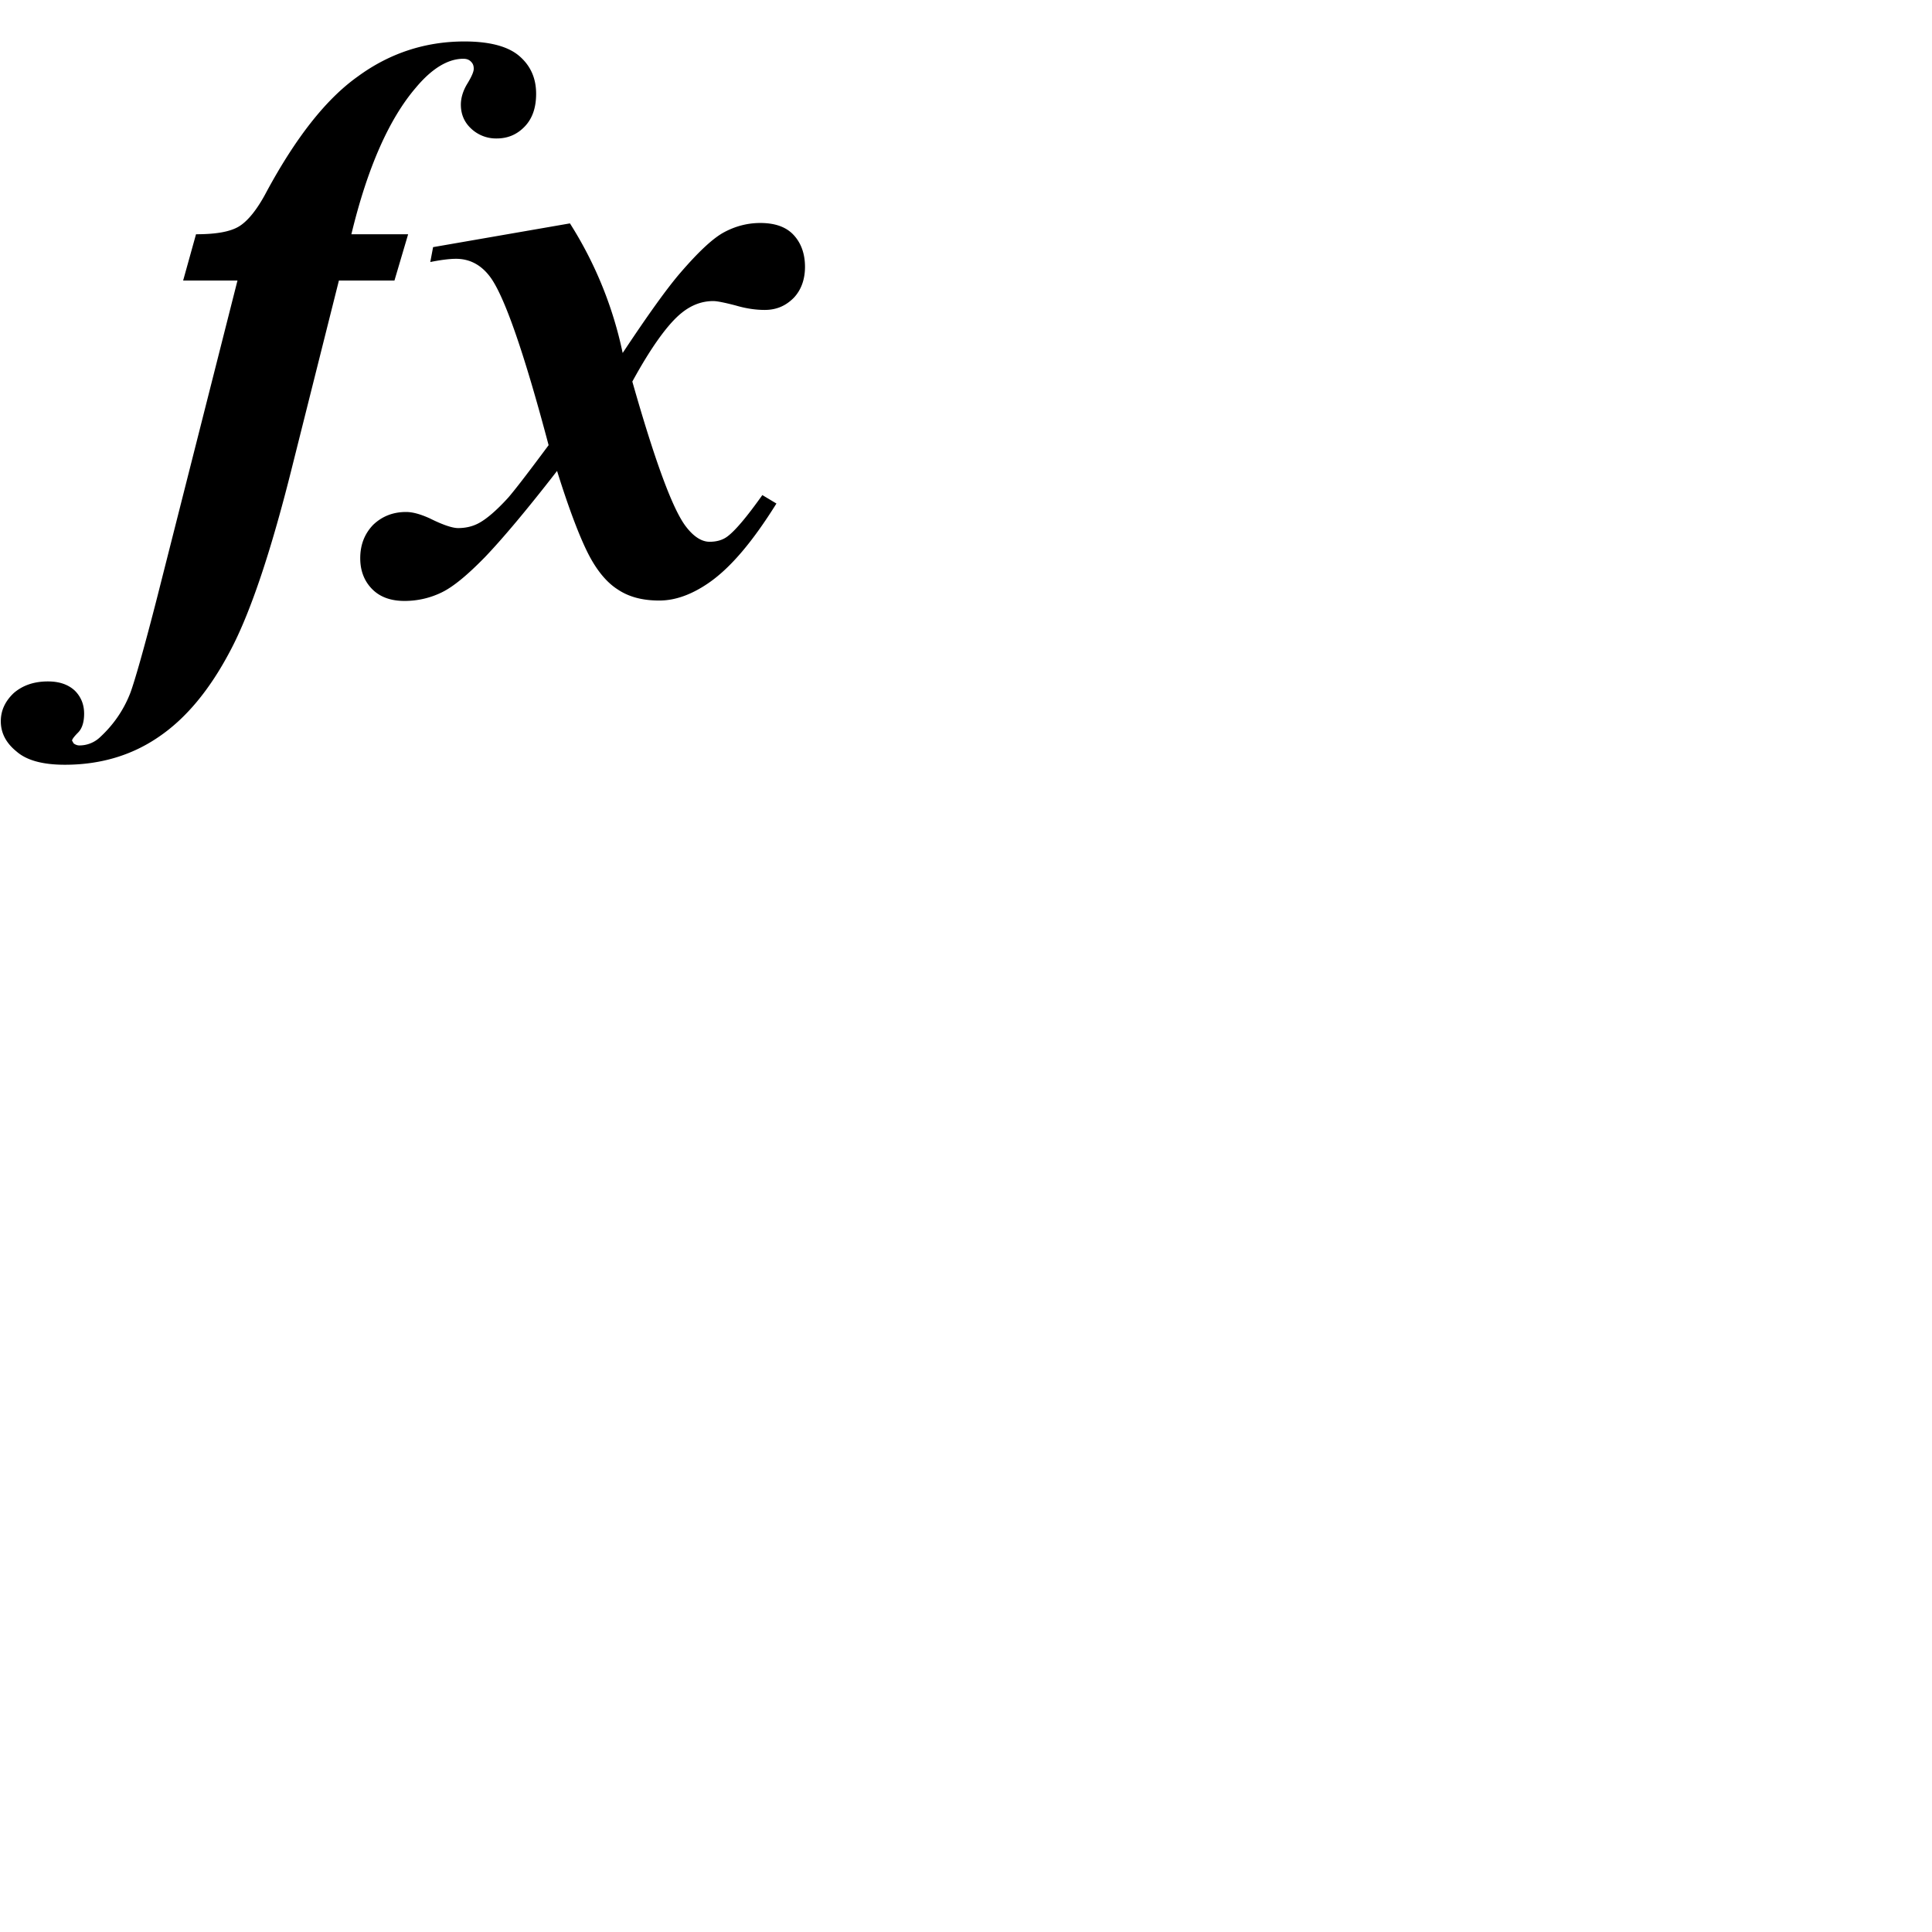 <svg width="24" height="24" viewBox="0 0 48 48" fill="none" xmlns="http://www.w3.org/2000/svg"><path d="M10.14 5.82H8.73c.4-1.66.94-2.87 1.6-3.64.4-.48.8-.72 1.18-.72.08 0 .14.02.19.07.05.05.07.1.07.18 0 .07-.05.19-.16.37s-.16.36-.16.52c0 .23.08.43.25.59a.9.9 0 00.64.25c.28 0 .51-.1.7-.3.19-.2.28-.47.28-.81 0-.39-.14-.7-.42-.94-.28-.24-.74-.36-1.36-.36-.97 0-1.86.29-2.65.87-.79.56-1.54 1.52-2.26 2.85-.24.46-.48.75-.7.88-.22.13-.57.19-1.06.19l-.32 1.15H5.9l-1.99 7.85c-.33 1.29-.56 2.09-.67 2.39-.17.44-.43.81-.77 1.12a.74.74 0 01-.5.19c-.05 0-.1-.02-.14-.05l-.04-.07c0-.03.05-.1.15-.2.1-.1.15-.26.15-.47 0-.23-.08-.42-.23-.57-.16-.15-.38-.23-.67-.23-.35 0-.63.1-.85.29-.21.2-.32.43-.32.7 0 .29.13.54.39.75.25.22.65.33 1.2.33.88 0 1.66-.23 2.33-.69.68-.46 1.27-1.17 1.78-2.14.51-.96 1.03-2.52 1.56-4.66l1.14-4.54H9.8l.34-1.15zm6.8 1.95c.25-.2.51-.29.78-.29.1 0 .29.04.56.11.27.08.51.11.72.11.29 0 .52-.1.72-.3.18-.19.28-.45.28-.77 0-.33-.1-.6-.29-.8-.19-.2-.47-.29-.82-.29-.32 0-.62.08-.9.23-.28.15-.64.49-1.08 1-.33.38-.81 1.05-1.44 2a9.712 9.712 0 00-1.31-3.22l-3.4.59-.07.37c.25-.05.47-.08.64-.08.34 0 .62.15.84.44.35.46.84 1.85 1.46 4.19-.49.66-.82 1.09-1 1.3-.3.33-.55.54-.74.64-.15.08-.32.12-.51.12-.14 0-.38-.08-.7-.24-.22-.1-.42-.16-.59-.16-.33 0-.6.11-.82.32-.21.22-.32.49-.32.83 0 .31.1.57.3.77.2.2.47.29.8.29.32 0 .63-.07.92-.21.29-.14.64-.43 1.08-.88.43-.45 1.03-1.16 1.79-2.14.29.93.55 1.61.76 2.03.21.42.46.73.74.91.28.19.62.28 1.04.28.4 0 .81-.15 1.23-.44.55-.38 1.1-1.04 1.68-1.97l-.35-.21c-.39.55-.68.89-.87 1.03-.12.09-.27.13-.44.13-.2 0-.4-.13-.59-.38-.33-.43-.77-1.63-1.33-3.6.47-.86.89-1.44 1.23-1.71z" fill="currentColor"/></svg>
